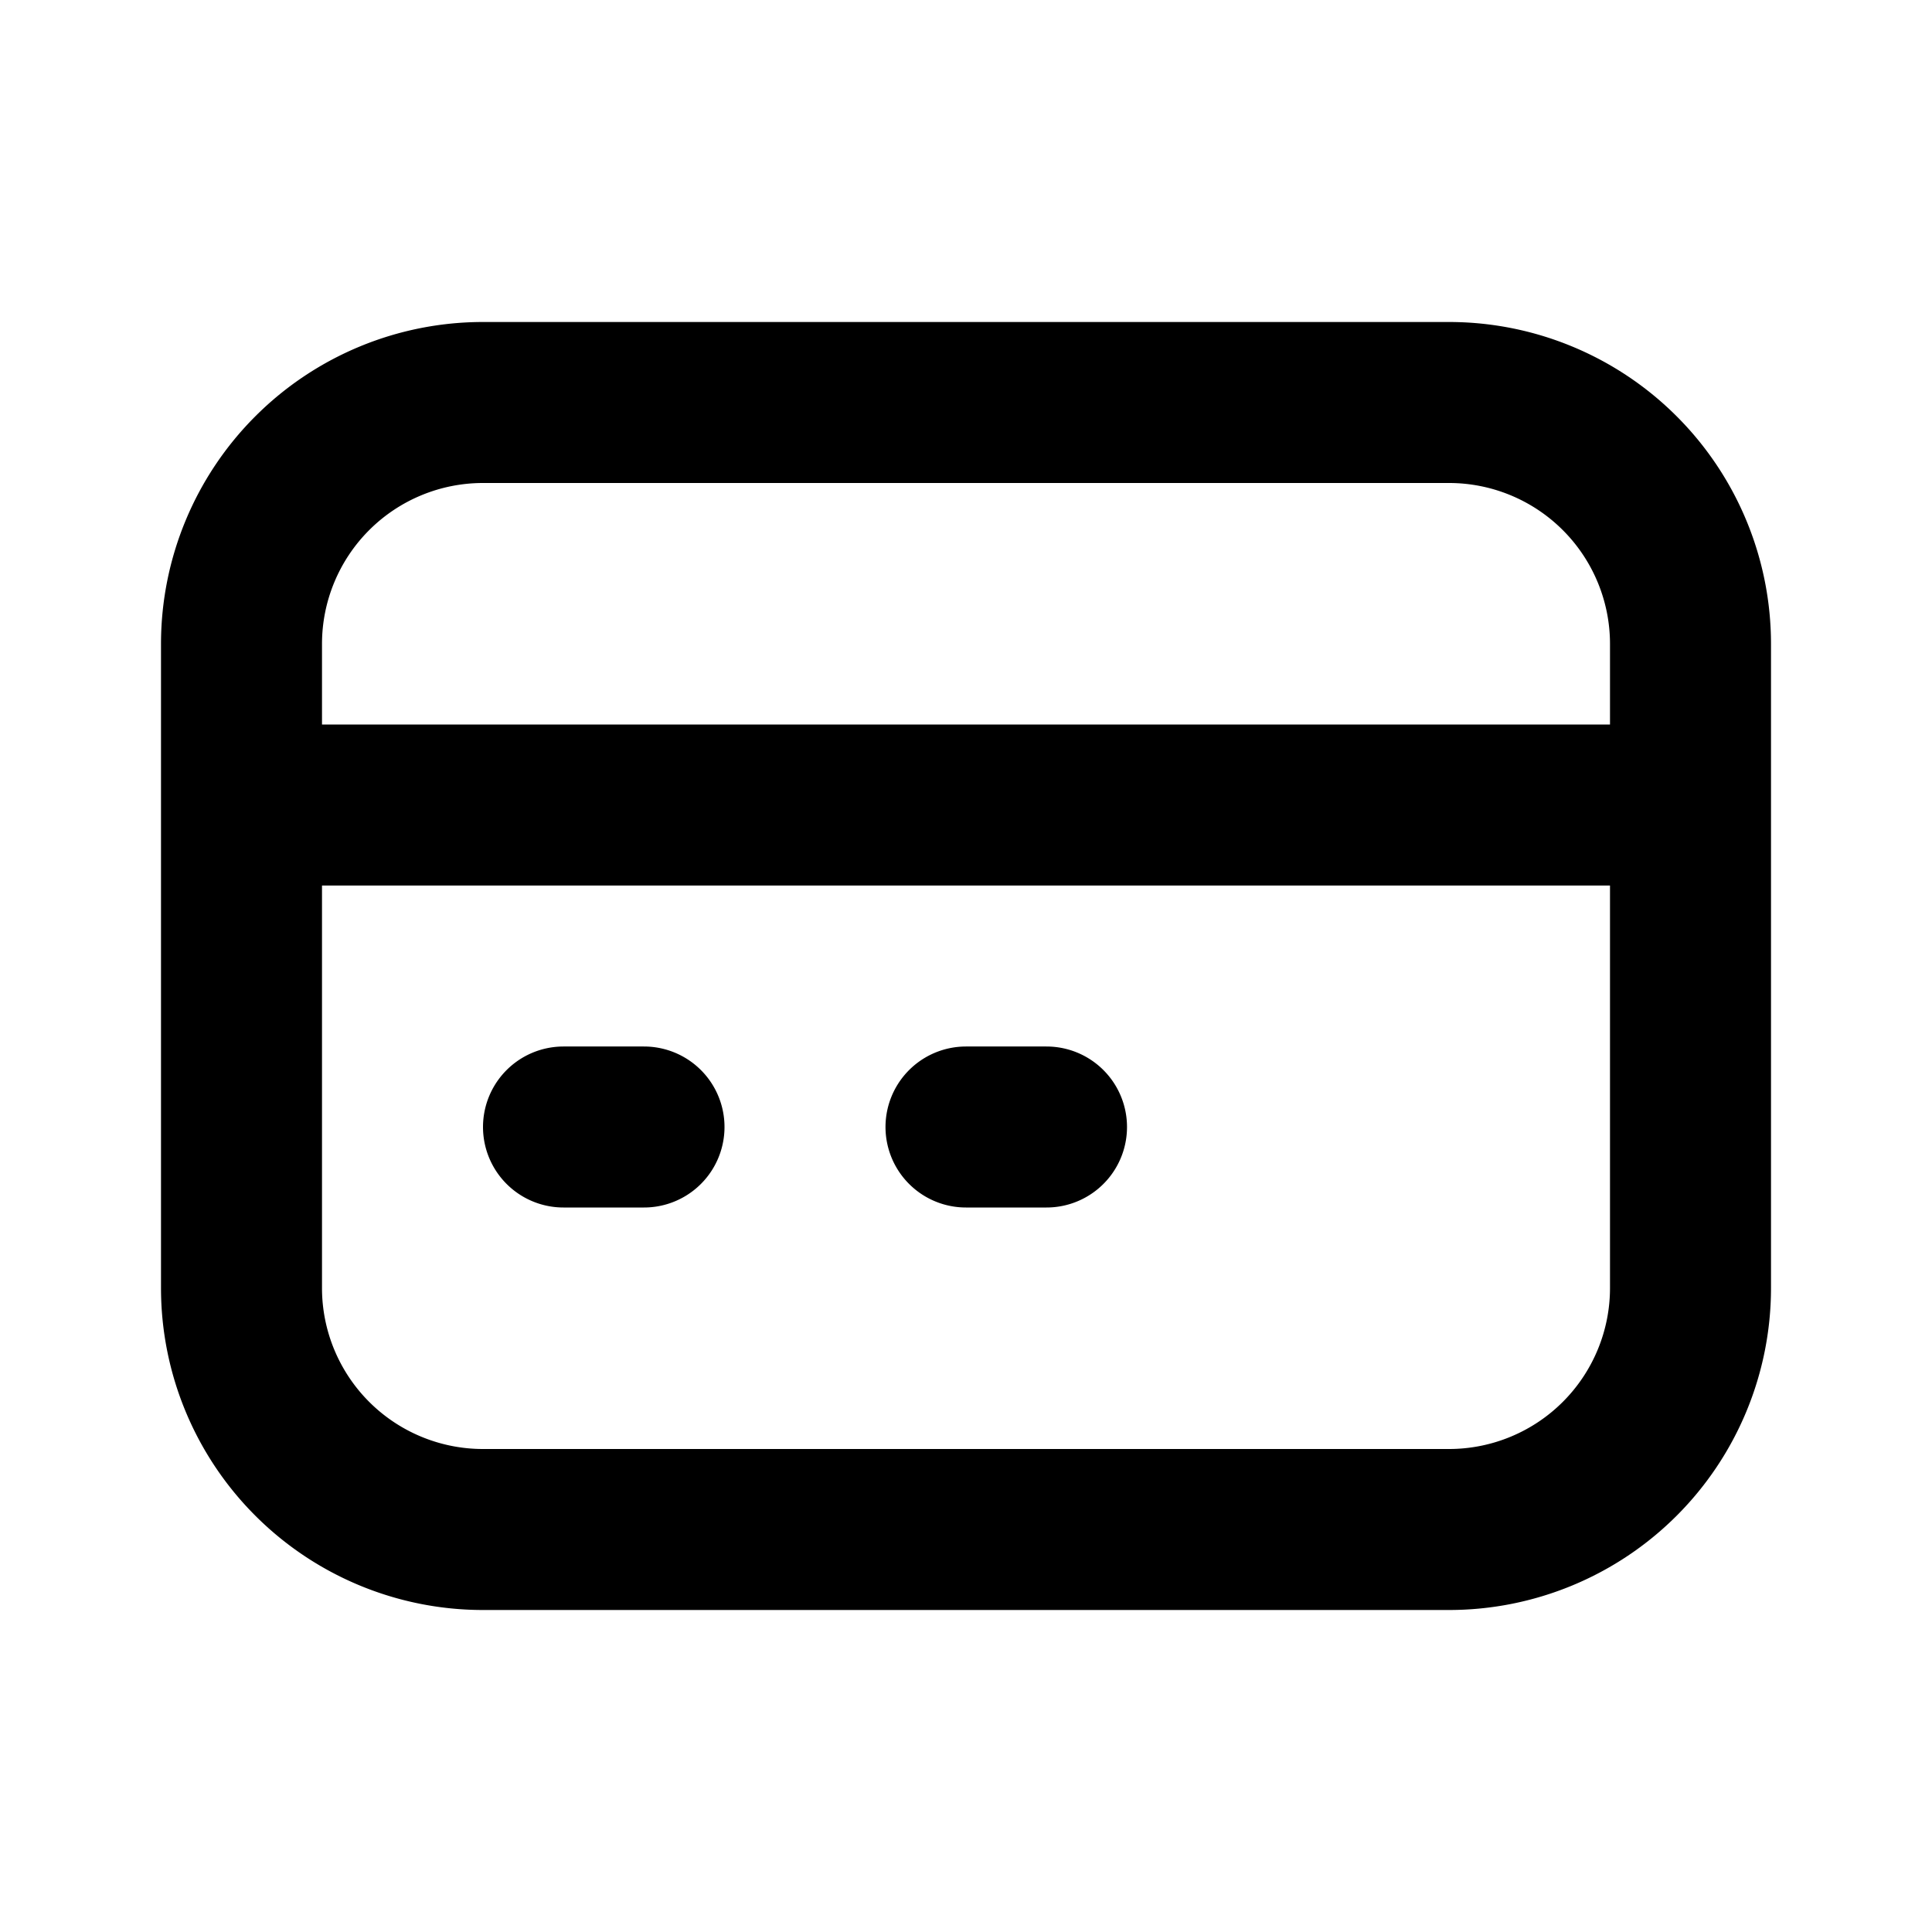 <svg xmlns='http://www.w3.org/2000/svg' width='24' height='24' viewBox='0 0 24 24' stroke-width='2' stroke='currentColor' fill='none' stroke-linecap='round' stroke-linejoin='round'>
    <path fill='none' stroke='none' d='M0 0h24v24H0z' />
    <path d="M3 8A3 3 0 0 1 6 5H18A3 3 0 0 1 21 8V16A3 3 0 0 1 18 19H6A3 3 0 0 1 3 16V8M3 10H21M7 14H8M12 14H13" />
</svg>
